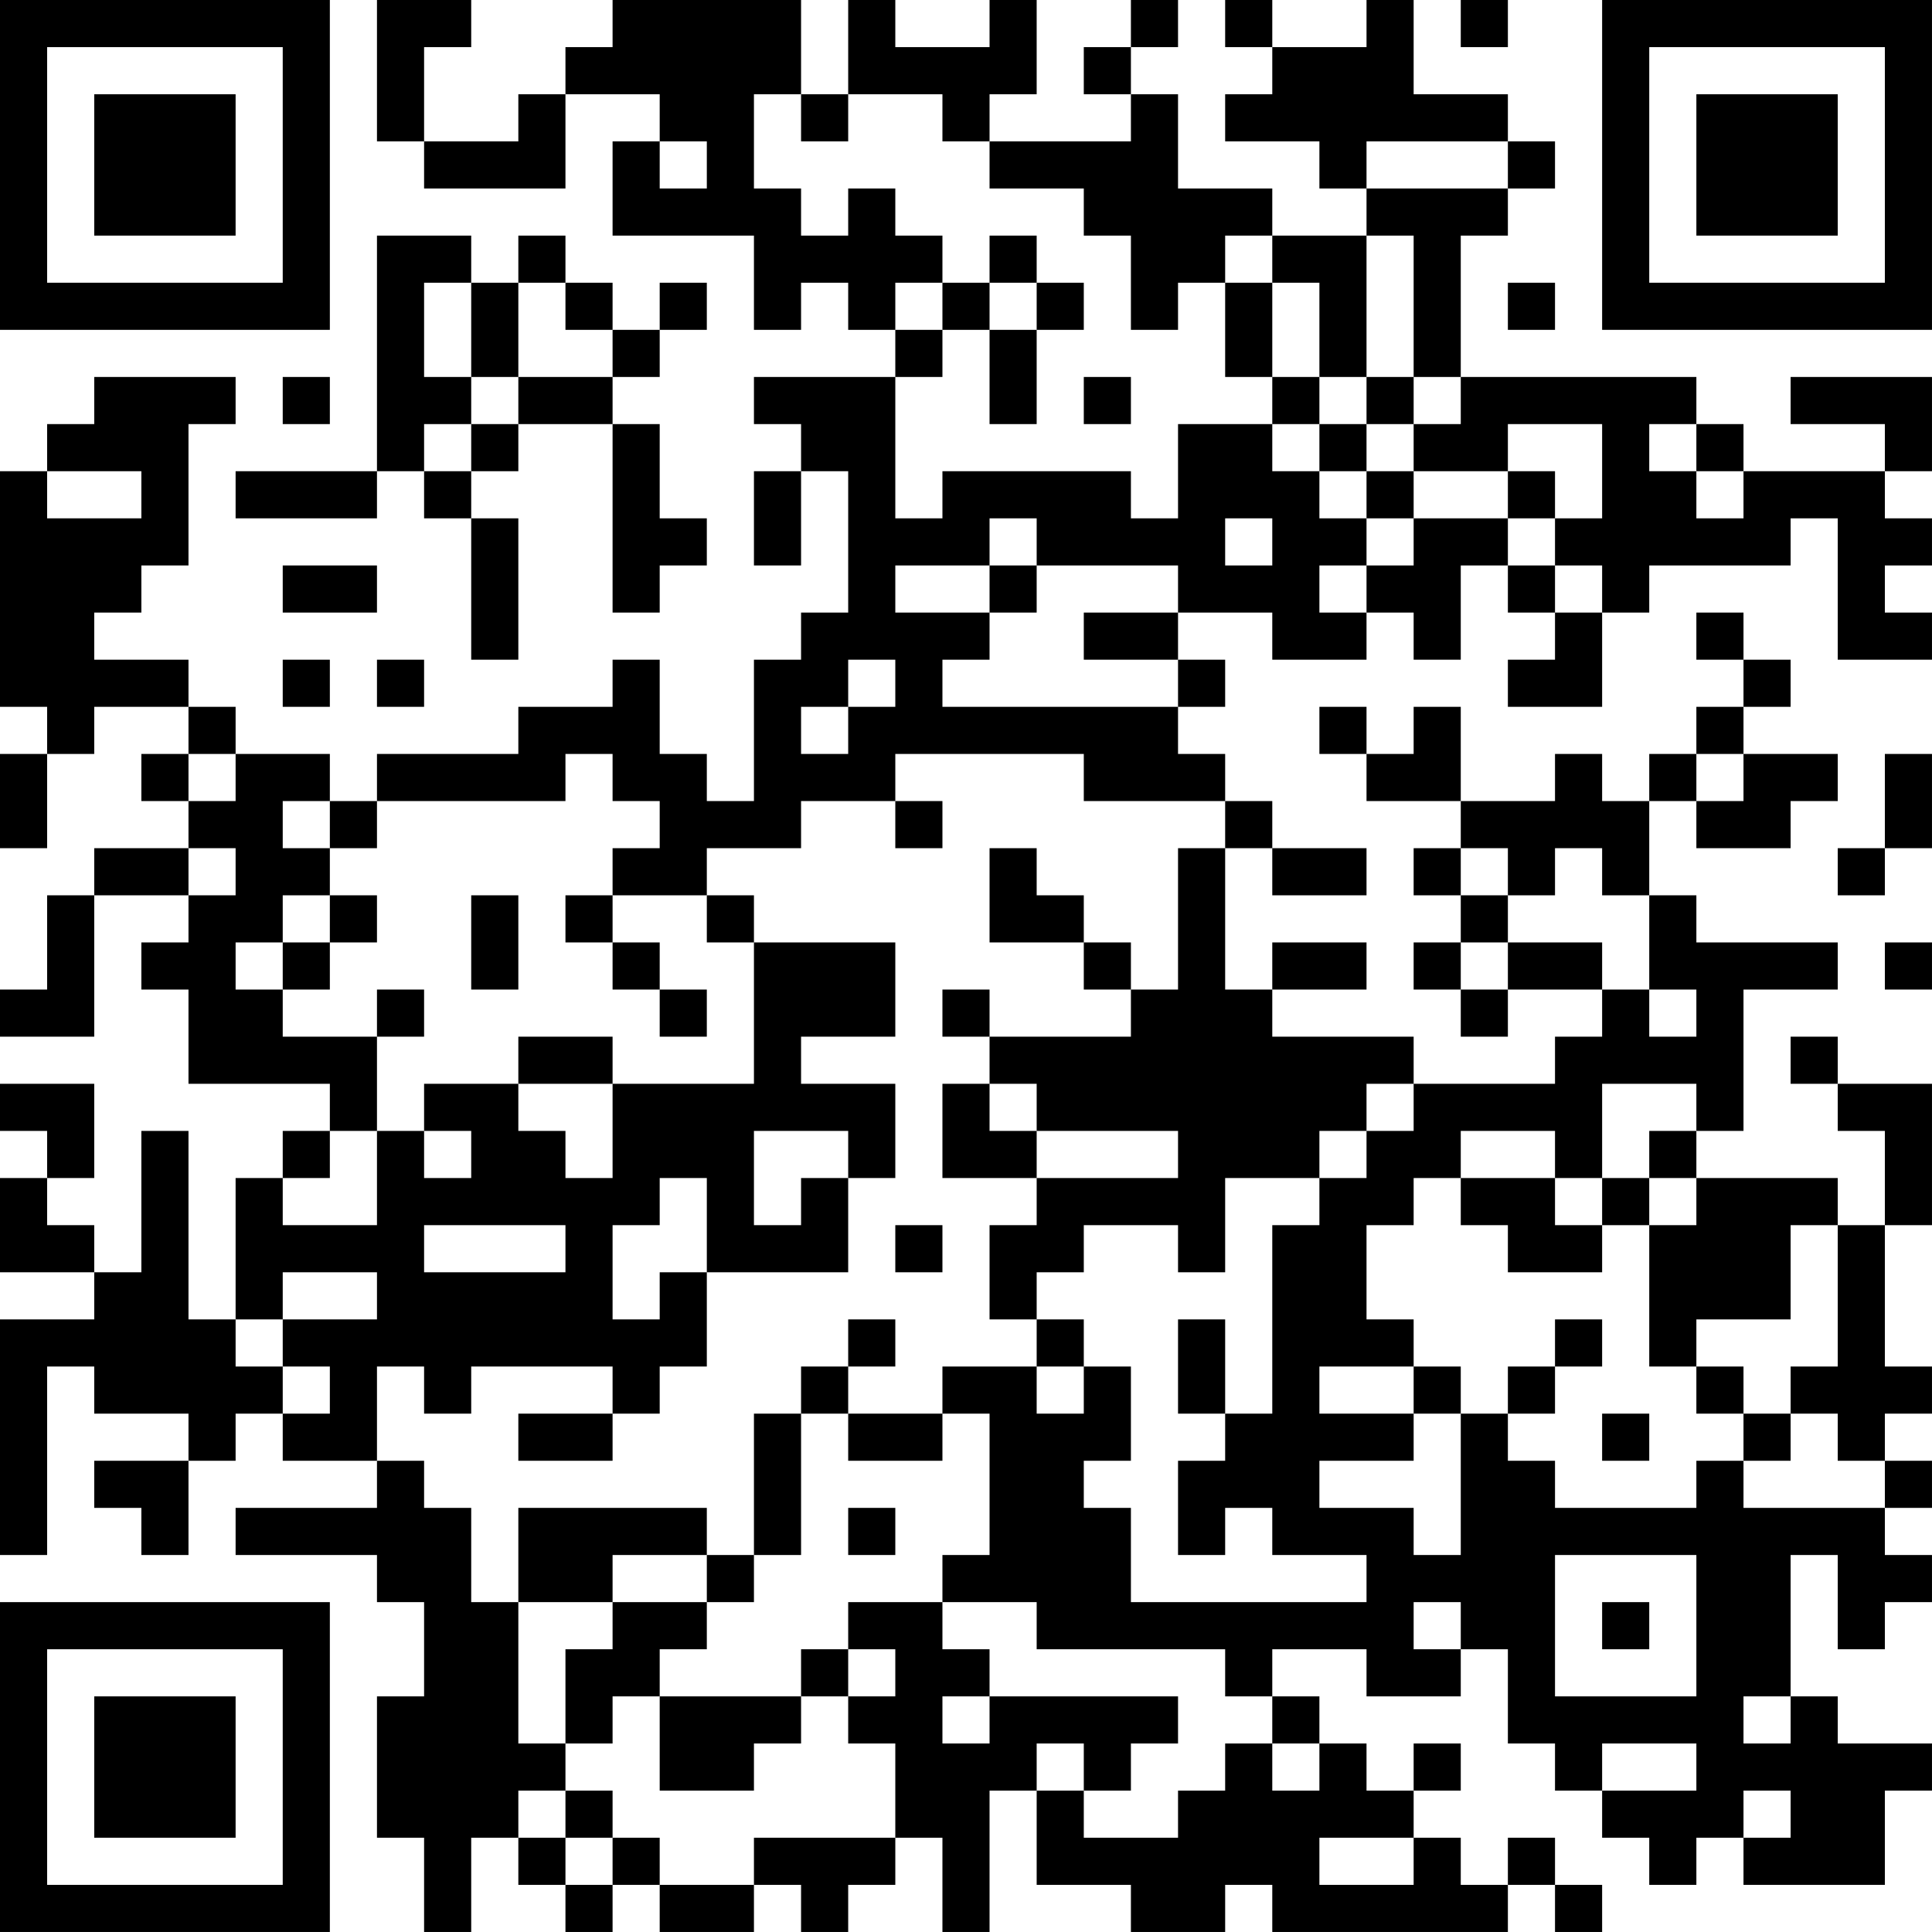 <?xml version="1.0" encoding="UTF-8"?>
<svg xmlns="http://www.w3.org/2000/svg" version="1.1" width="200" height="200" viewBox="0 0 200 200"><rect x="0" y="0" width="200" height="200" fill="#ffffff"/><g transform="scale(4.878)"><g transform="translate(0,0)"><path fill-rule="evenodd" d="M8 0L8 3L9 3L9 4L12 4L12 2L14 2L14 3L13 3L13 5L16 5L16 7L17 7L17 6L18 6L18 7L19 7L19 8L16 8L16 9L17 9L17 10L16 10L16 12L17 12L17 10L18 10L18 13L17 13L17 14L16 14L16 17L15 17L15 16L14 16L14 14L13 14L13 15L11 15L11 16L8 16L8 17L7 17L7 16L5 16L5 15L4 15L4 14L2 14L2 13L3 13L3 12L4 12L4 9L5 9L5 8L2 8L2 9L1 9L1 10L0 10L0 15L1 15L1 16L0 16L0 18L1 18L1 16L2 16L2 15L4 15L4 16L3 16L3 17L4 17L4 18L2 18L2 19L1 19L1 21L0 21L0 22L2 22L2 19L4 19L4 20L3 20L3 21L4 21L4 23L7 23L7 24L6 24L6 25L5 25L5 28L4 28L4 24L3 24L3 27L2 27L2 26L1 26L1 25L2 25L2 23L0 23L0 24L1 24L1 25L0 25L0 27L2 27L2 28L0 28L0 33L1 33L1 29L2 29L2 30L4 30L4 31L2 31L2 32L3 32L3 33L4 33L4 31L5 31L5 30L6 30L6 31L8 31L8 32L5 32L5 33L8 33L8 34L9 34L9 36L8 36L8 39L9 39L9 41L10 41L10 39L11 39L11 40L12 40L12 41L13 41L13 40L14 40L14 41L16 41L16 40L17 40L17 41L18 41L18 40L19 40L19 39L20 39L20 41L21 41L21 38L22 38L22 40L24 40L24 41L26 41L26 40L27 40L27 41L32 41L32 40L33 40L33 41L34 41L34 40L33 40L33 39L32 39L32 40L31 40L31 39L30 39L30 38L31 38L31 37L30 37L30 38L29 38L29 37L28 37L28 36L27 36L27 35L29 35L29 36L31 36L31 35L32 35L32 37L33 37L33 38L34 38L34 39L35 39L35 40L36 40L36 39L37 39L37 40L40 40L40 38L41 38L41 37L39 37L39 36L38 36L38 33L39 33L39 35L40 35L40 34L41 34L41 33L40 33L40 32L41 32L41 31L40 31L40 30L41 30L41 29L40 29L40 26L41 26L41 23L39 23L39 22L38 22L38 23L39 23L39 24L40 24L40 26L39 26L39 25L36 25L36 24L37 24L37 21L39 21L39 20L36 20L36 19L35 19L35 17L36 17L36 18L38 18L38 17L39 17L39 16L37 16L37 15L38 15L38 14L37 14L37 13L36 13L36 14L37 14L37 15L36 15L36 16L35 16L35 17L34 17L34 16L33 16L33 17L31 17L31 15L30 15L30 16L29 16L29 15L28 15L28 16L29 16L29 17L31 17L31 18L30 18L30 19L31 19L31 20L30 20L30 21L31 21L31 22L32 22L32 21L34 21L34 22L33 22L33 23L30 23L30 22L27 22L27 21L29 21L29 20L27 20L27 21L26 21L26 18L27 18L27 19L29 19L29 18L27 18L27 17L26 17L26 16L25 16L25 15L26 15L26 14L25 14L25 13L27 13L27 14L29 14L29 13L30 13L30 14L31 14L31 12L32 12L32 13L33 13L33 14L32 14L32 15L34 15L34 13L35 13L35 12L38 12L38 11L39 11L39 14L41 14L41 13L40 13L40 12L41 12L41 11L40 11L40 10L41 10L41 8L38 8L38 9L40 9L40 10L37 10L37 9L36 9L36 8L31 8L31 5L32 5L32 4L33 4L33 3L32 3L32 2L30 2L30 0L29 0L29 1L27 1L27 0L26 0L26 1L27 1L27 2L26 2L26 3L28 3L28 4L29 4L29 5L27 5L27 4L25 4L25 2L24 2L24 1L25 1L25 0L24 0L24 1L23 1L23 2L24 2L24 3L21 3L21 2L22 2L22 0L21 0L21 1L19 1L19 0L18 0L18 2L17 2L17 0L13 0L13 1L12 1L12 2L11 2L11 3L9 3L9 1L10 1L10 0ZM31 0L31 1L32 1L32 0ZM16 2L16 4L17 4L17 5L18 5L18 4L19 4L19 5L20 5L20 6L19 6L19 7L20 7L20 8L19 8L19 11L20 11L20 10L24 10L24 11L25 11L25 9L27 9L27 10L28 10L28 11L29 11L29 12L28 12L28 13L29 13L29 12L30 12L30 11L32 11L32 12L33 12L33 13L34 13L34 12L33 12L33 11L34 11L34 9L32 9L32 10L30 10L30 9L31 9L31 8L30 8L30 5L29 5L29 8L28 8L28 6L27 6L27 5L26 5L26 6L25 6L25 7L24 7L24 5L23 5L23 4L21 4L21 3L20 3L20 2L18 2L18 3L17 3L17 2ZM14 3L14 4L15 4L15 3ZM29 3L29 4L32 4L32 3ZM8 5L8 10L5 10L5 11L8 11L8 10L9 10L9 11L10 11L10 14L11 14L11 11L10 11L10 10L11 10L11 9L13 9L13 13L14 13L14 12L15 12L15 11L14 11L14 9L13 9L13 8L14 8L14 7L15 7L15 6L14 6L14 7L13 7L13 6L12 6L12 5L11 5L11 6L10 6L10 5ZM21 5L21 6L20 6L20 7L21 7L21 9L22 9L22 7L23 7L23 6L22 6L22 5ZM9 6L9 8L10 8L10 9L9 9L9 10L10 10L10 9L11 9L11 8L13 8L13 7L12 7L12 6L11 6L11 8L10 8L10 6ZM21 6L21 7L22 7L22 6ZM26 6L26 8L27 8L27 9L28 9L28 10L29 10L29 11L30 11L30 10L29 10L29 9L30 9L30 8L29 8L29 9L28 9L28 8L27 8L27 6ZM32 6L32 7L33 7L33 6ZM6 8L6 9L7 9L7 8ZM23 8L23 9L24 9L24 8ZM35 9L35 10L36 10L36 11L37 11L37 10L36 10L36 9ZM1 10L1 11L3 11L3 10ZM32 10L32 11L33 11L33 10ZM21 11L21 12L19 12L19 13L21 13L21 14L20 14L20 15L25 15L25 14L23 14L23 13L25 13L25 12L22 12L22 11ZM26 11L26 12L27 12L27 11ZM6 12L6 13L8 13L8 12ZM21 12L21 13L22 13L22 12ZM6 14L6 15L7 15L7 14ZM8 14L8 15L9 15L9 14ZM18 14L18 15L17 15L17 16L18 16L18 15L19 15L19 14ZM4 16L4 17L5 17L5 16ZM12 16L12 17L8 17L8 18L7 18L7 17L6 17L6 18L7 18L7 19L6 19L6 20L5 20L5 21L6 21L6 22L8 22L8 24L7 24L7 25L6 25L6 26L8 26L8 24L9 24L9 25L10 25L10 24L9 24L9 23L11 23L11 24L12 24L12 25L13 25L13 23L16 23L16 20L19 20L19 22L17 22L17 23L19 23L19 25L18 25L18 24L16 24L16 26L17 26L17 25L18 25L18 27L15 27L15 25L14 25L14 26L13 26L13 28L14 28L14 27L15 27L15 29L14 29L14 30L13 30L13 29L10 29L10 30L9 30L9 29L8 29L8 31L9 31L9 32L10 32L10 34L11 34L11 37L12 37L12 38L11 38L11 39L12 39L12 40L13 40L13 39L14 39L14 40L16 40L16 39L19 39L19 37L18 37L18 36L19 36L19 35L18 35L18 34L20 34L20 35L21 35L21 36L20 36L20 37L21 37L21 36L25 36L25 37L24 37L24 38L23 38L23 37L22 37L22 38L23 38L23 39L25 39L25 38L26 38L26 37L27 37L27 38L28 38L28 37L27 37L27 36L26 36L26 35L22 35L22 34L20 34L20 33L21 33L21 30L20 30L20 29L22 29L22 30L23 30L23 29L24 29L24 31L23 31L23 32L24 32L24 34L29 34L29 33L27 33L27 32L26 32L26 33L25 33L25 31L26 31L26 30L27 30L27 26L28 26L28 25L29 25L29 24L30 24L30 23L29 23L29 24L28 24L28 25L26 25L26 27L25 27L25 26L23 26L23 27L22 27L22 28L21 28L21 26L22 26L22 25L25 25L25 24L22 24L22 23L21 23L21 22L24 22L24 21L25 21L25 18L26 18L26 17L23 17L23 16L19 16L19 17L17 17L17 18L15 18L15 19L13 19L13 18L14 18L14 17L13 17L13 16ZM36 16L36 17L37 17L37 16ZM40 16L40 18L39 18L39 19L40 19L40 18L41 18L41 16ZM19 17L19 18L20 18L20 17ZM4 18L4 19L5 19L5 18ZM21 18L21 20L23 20L23 21L24 21L24 20L23 20L23 19L22 19L22 18ZM31 18L31 19L32 19L32 20L31 20L31 21L32 21L32 20L34 20L34 21L35 21L35 22L36 22L36 21L35 21L35 19L34 19L34 18L33 18L33 19L32 19L32 18ZM7 19L7 20L6 20L6 21L7 21L7 20L8 20L8 19ZM10 19L10 21L11 21L11 19ZM12 19L12 20L13 20L13 21L14 21L14 22L15 22L15 21L14 21L14 20L13 20L13 19ZM15 19L15 20L16 20L16 19ZM40 20L40 21L41 21L41 20ZM8 21L8 22L9 22L9 21ZM20 21L20 22L21 22L21 21ZM11 22L11 23L13 23L13 22ZM20 23L20 25L22 25L22 24L21 24L21 23ZM34 23L34 25L33 25L33 24L31 24L31 25L30 25L30 26L29 26L29 28L30 28L30 29L28 29L28 30L30 30L30 31L28 31L28 32L30 32L30 33L31 33L31 30L32 30L32 31L33 31L33 32L36 32L36 31L37 31L37 32L40 32L40 31L39 31L39 30L38 30L38 29L39 29L39 26L38 26L38 28L36 28L36 29L35 29L35 26L36 26L36 25L35 25L35 24L36 24L36 23ZM31 25L31 26L32 26L32 27L34 27L34 26L35 26L35 25L34 25L34 26L33 26L33 25ZM9 26L9 27L12 27L12 26ZM19 26L19 27L20 27L20 26ZM6 27L6 28L5 28L5 29L6 29L6 30L7 30L7 29L6 29L6 28L8 28L8 27ZM18 28L18 29L17 29L17 30L16 30L16 33L15 33L15 32L11 32L11 34L13 34L13 35L12 35L12 37L13 37L13 36L14 36L14 38L16 38L16 37L17 37L17 36L18 36L18 35L17 35L17 36L14 36L14 35L15 35L15 34L16 34L16 33L17 33L17 30L18 30L18 31L20 31L20 30L18 30L18 29L19 29L19 28ZM22 28L22 29L23 29L23 28ZM25 28L25 30L26 30L26 28ZM33 28L33 29L32 29L32 30L33 30L33 29L34 29L34 28ZM30 29L30 30L31 30L31 29ZM36 29L36 30L37 30L37 31L38 31L38 30L37 30L37 29ZM11 30L11 31L13 31L13 30ZM34 30L34 31L35 31L35 30ZM18 32L18 33L19 33L19 32ZM13 33L13 34L15 34L15 33ZM33 33L33 36L36 36L36 33ZM30 34L30 35L31 35L31 34ZM34 34L34 35L35 35L35 34ZM37 36L37 37L38 37L38 36ZM34 37L34 38L36 38L36 37ZM12 38L12 39L13 39L13 38ZM37 38L37 39L38 39L38 38ZM28 39L28 40L30 40L30 39ZM0 0L0 7L7 7L7 0ZM1 1L1 6L6 6L6 1ZM2 2L2 5L5 5L5 2ZM34 0L34 7L41 7L41 0ZM35 1L35 6L40 6L40 1ZM36 2L36 5L39 5L39 2ZM0 34L0 41L7 41L7 34ZM1 35L1 40L6 40L6 35ZM2 36L2 39L5 39L5 36Z" fill="#000000"/></g></g></svg>
